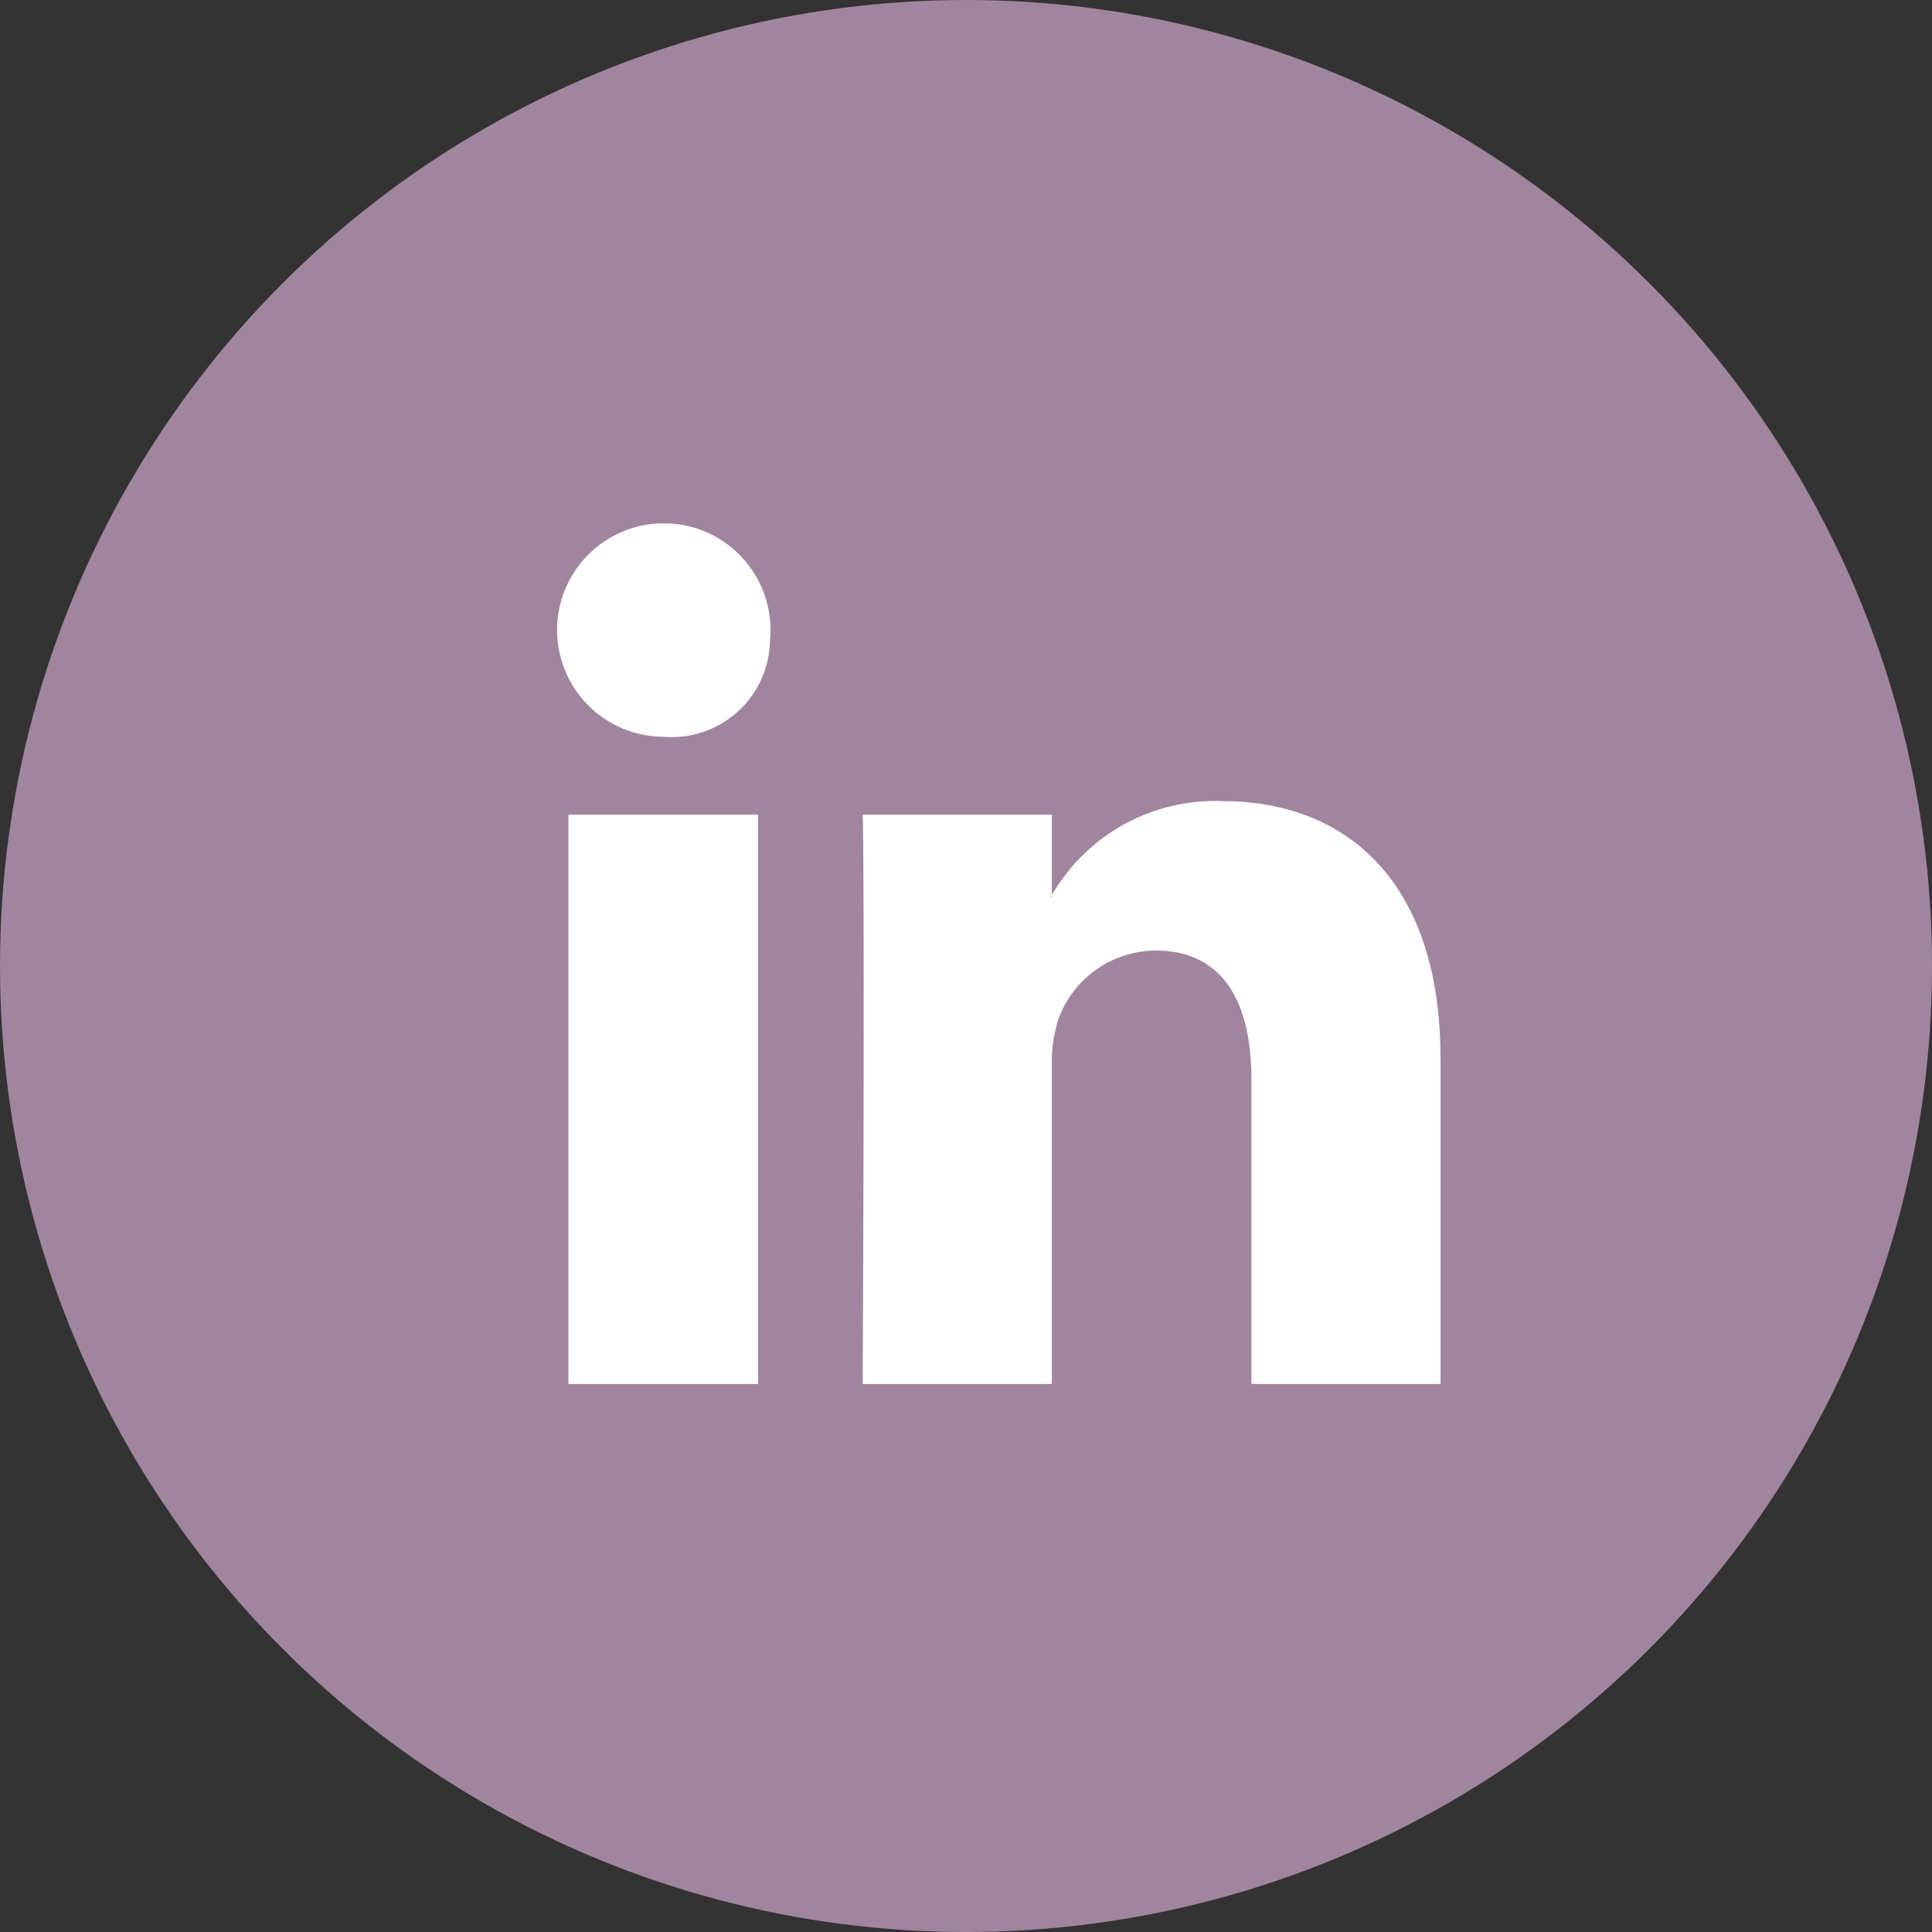 <svg id="link" xmlns="http://www.w3.org/2000/svg" width="30" height="30" viewBox="0 0 30 30">
  <rect x="0" y="0" width="30" height="30" fill="#333333" stroke="none"/>
<defs>
    <style>
      .cls-1 {
        fill: #a1859e;
      }

      .cls-2 {
        fill: #fff;
        fill-rule: evenodd;
      }
    </style>
  </defs>
  <circle id="linkedin" class="cls-1" cx="15" cy="15" r="15"/>
  <path id="lin" class="cls-2" d="M454.115,2823.87H451.17v8.84h2.945v-8.84Zm0.188-2.73a1.657,1.657,0,1,0-1.678,1.52h0.017A1.525,1.525,0,0,0,454.3,2821.14Zm10.408,6.5c0-2.71-1.446-3.98-3.383-3.98a2.928,2.928,0,0,0-2.669,1.49h0.018v-1.28H455.74s0.036,0.83,0,8.84h2.937v-4.93a2.248,2.248,0,0,1,.1-0.73,1.617,1.617,0,0,1,1.508-1.07c1.063,0,1.491.82,1.491,2v4.73h2.937v-5.07Z" transform="translate(-442.344 -2811.22)"/>
</svg>
